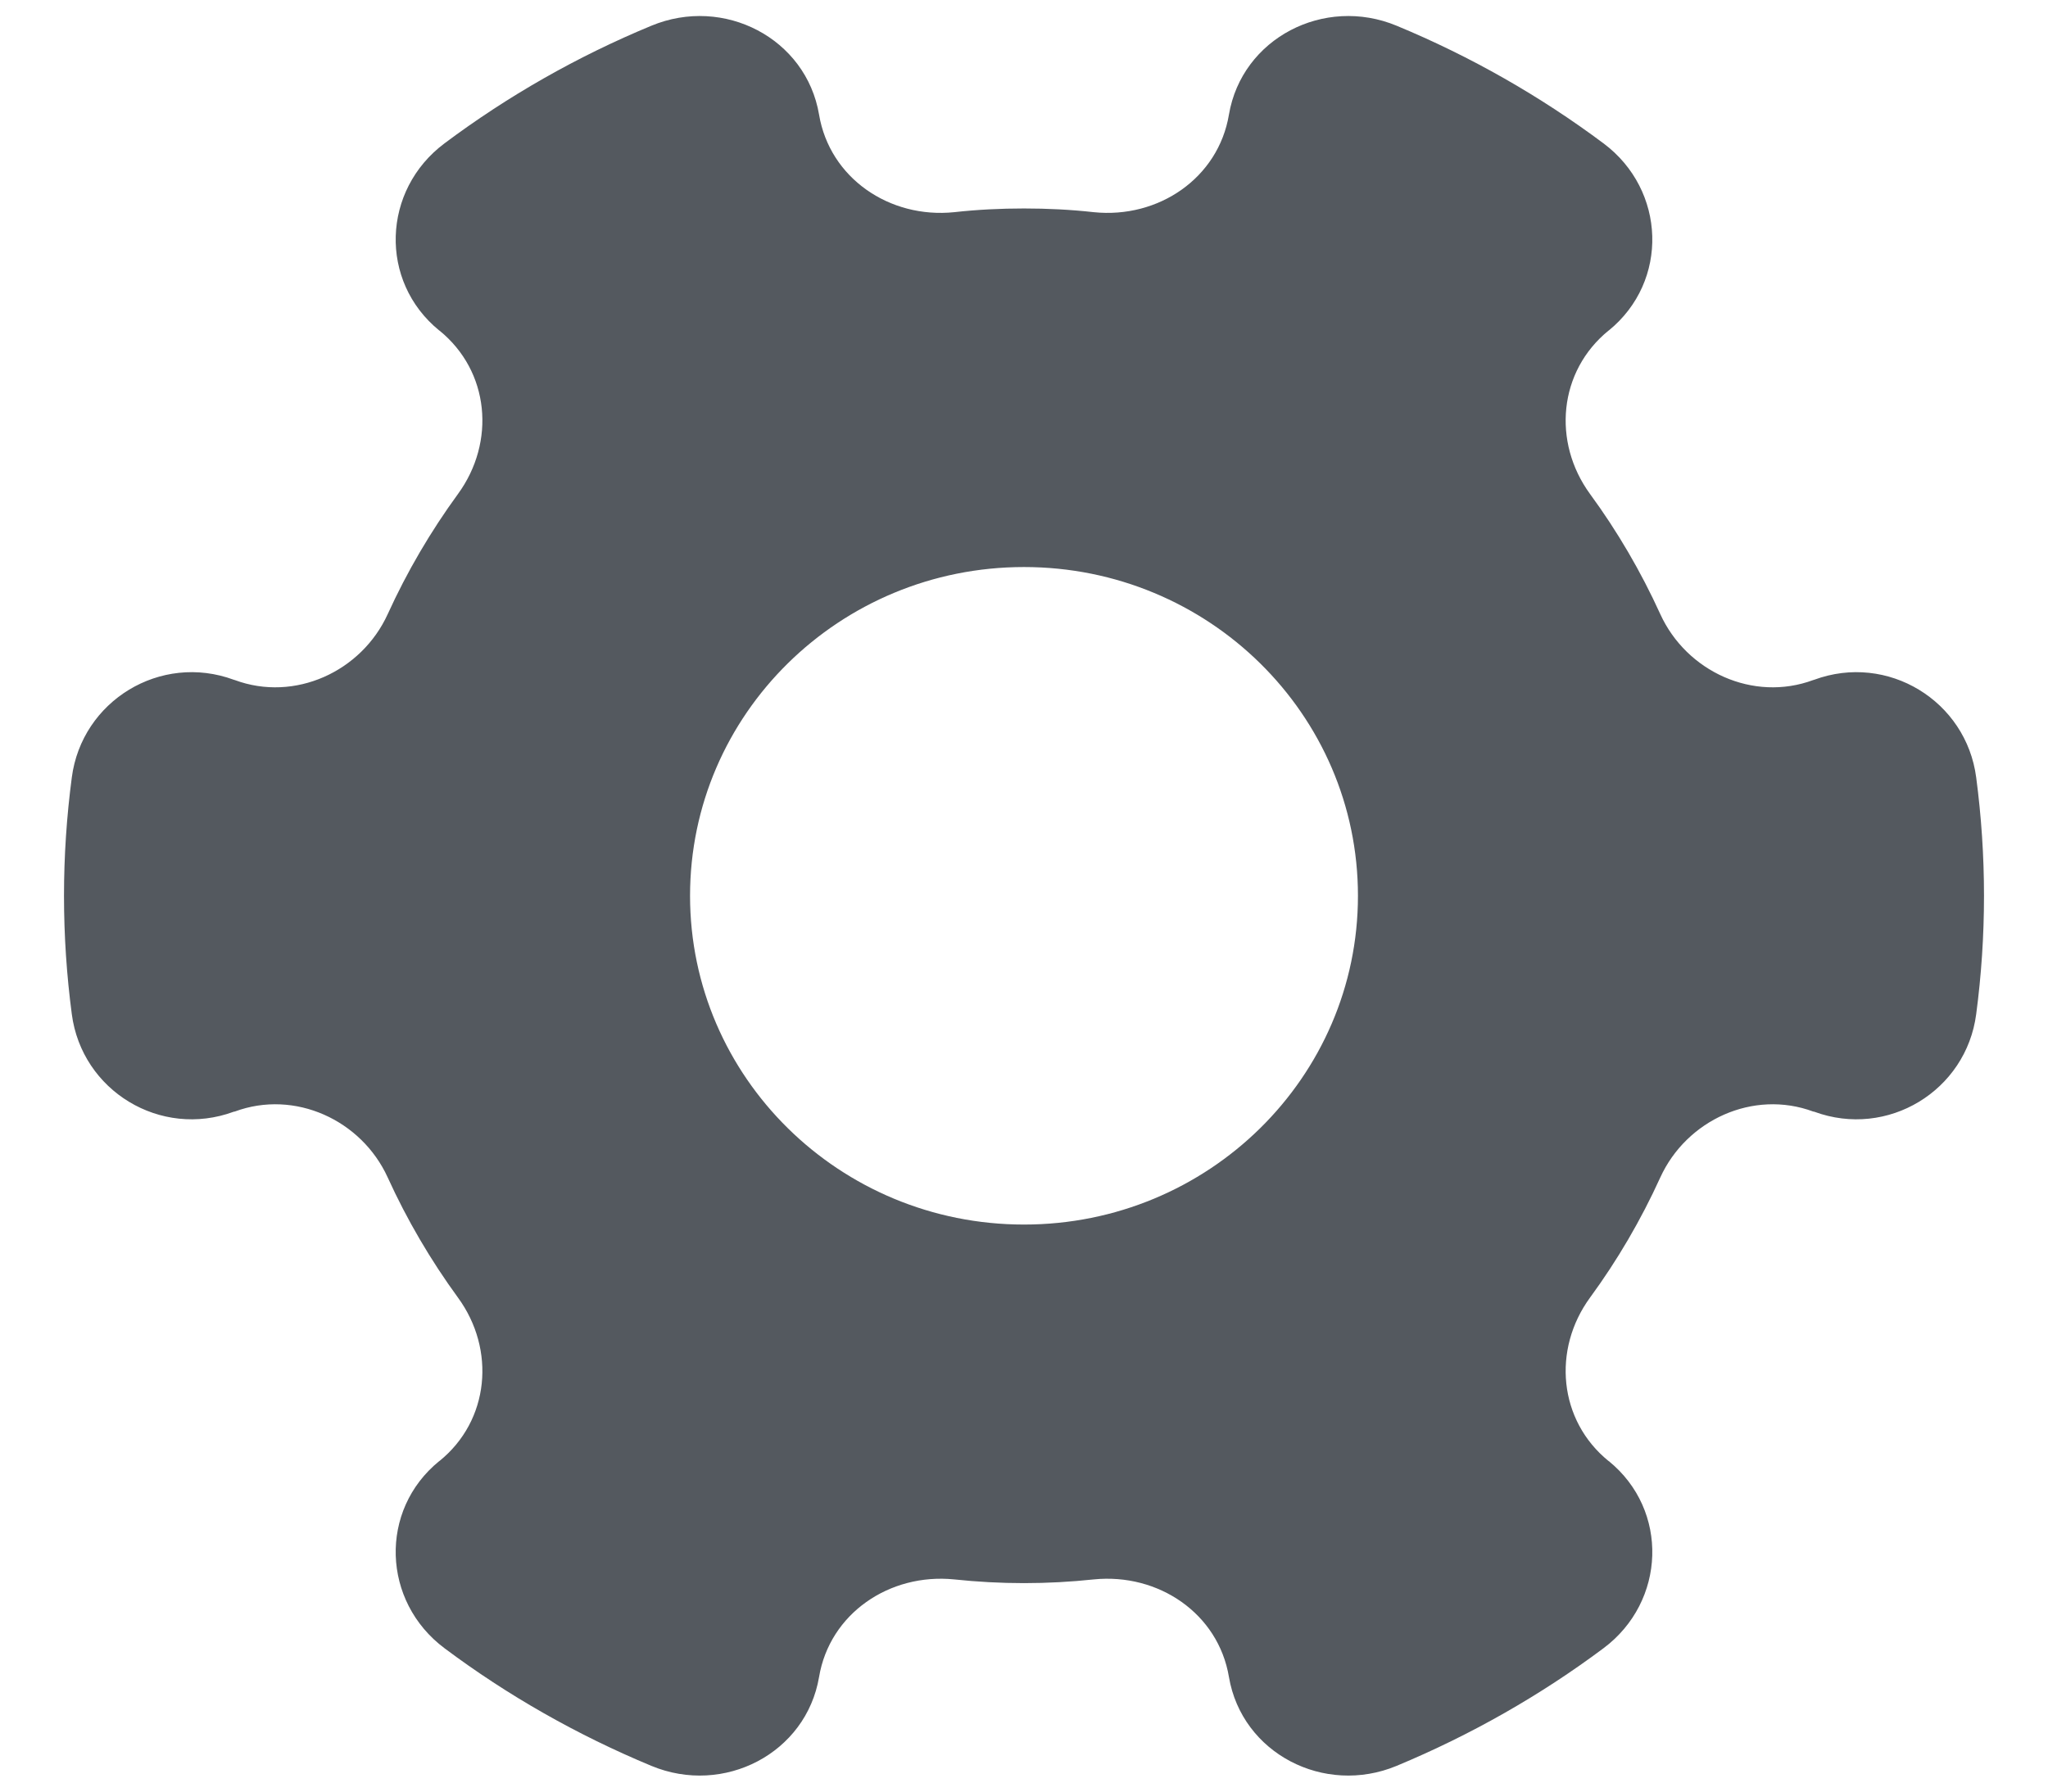 <svg xmlns="http://www.w3.org/2000/svg" width="16" height="14" viewBox="0 0 16 14">
  <g fill="none" fill-rule="evenodd" transform="translate(-4 -5)">
    <rect width="24" height="24"/>
    <path fill="#54595F" d="M12,14.569 C10.559,14.569 9.391,13.418 9.391,12 C9.391,10.581 10.559,9.431 12,9.431 C13.441,9.431 14.609,10.581 14.609,12 C14.609,13.418 13.441,14.569 12,14.569 M19.439,11.075 C19.361,10.477 18.747,10.1 18.173,10.312 L18.166,10.314 C17.697,10.488 17.176,10.248 16.971,9.799 C16.82,9.467 16.636,9.152 16.422,8.86 C16.126,8.454 16.176,7.901 16.567,7.583 L16.568,7.583 C17.041,7.198 17.016,6.485 16.527,6.12 C16.033,5.751 15.49,5.441 14.911,5.201 C14.345,4.966 13.702,5.299 13.601,5.896 C13.518,6.391 13.051,6.71 12.545,6.658 C12.366,6.638 12.184,6.629 12,6.629 C11.816,6.629 11.634,6.638 11.455,6.658 C10.949,6.71 10.482,6.391 10.399,5.896 C10.298,5.299 9.655,4.966 9.089,5.201 C8.509,5.441 7.966,5.751 7.473,6.12 C6.984,6.485 6.959,7.198 7.432,7.583 L7.433,7.583 C7.825,7.901 7.874,8.454 7.578,8.86 C7.365,9.152 7.18,9.467 7.029,9.799 C6.824,10.248 6.303,10.488 5.834,10.314 L5.827,10.312 C5.253,10.1 4.639,10.477 4.561,11.075 C4.521,11.378 4.5,11.686 4.5,12 C4.5,12.314 4.521,12.623 4.561,12.925 C4.639,13.523 5.253,13.899 5.827,13.687 L5.834,13.686 C6.303,13.512 6.824,13.752 7.029,14.201 C7.18,14.533 7.365,14.848 7.578,15.14 C7.874,15.545 7.825,16.1 7.433,16.417 L7.432,16.417 C6.959,16.801 6.984,17.515 7.473,17.88 C7.966,18.249 8.509,18.558 9.089,18.799 C9.655,19.034 10.298,18.701 10.399,18.104 C10.482,17.609 10.949,17.291 11.455,17.342 C11.634,17.361 11.816,17.371 12,17.371 C12.184,17.371 12.366,17.361 12.545,17.342 C13.051,17.291 13.518,17.609 13.601,18.104 C13.702,18.701 14.345,19.034 14.911,18.799 C15.49,18.558 16.033,18.249 16.527,17.88 C17.016,17.515 17.041,16.801 16.568,16.417 L16.567,16.417 C16.176,16.1 16.126,15.545 16.422,15.14 C16.636,14.848 16.82,14.533 16.971,14.201 C17.176,13.752 17.697,13.512 18.166,13.686 L18.173,13.687 C18.747,13.899 19.361,13.523 19.439,12.925 C19.479,12.623 19.5,12.314 19.5,12 C19.5,11.686 19.479,11.378 19.439,11.075"/>
  </g>
</svg>
